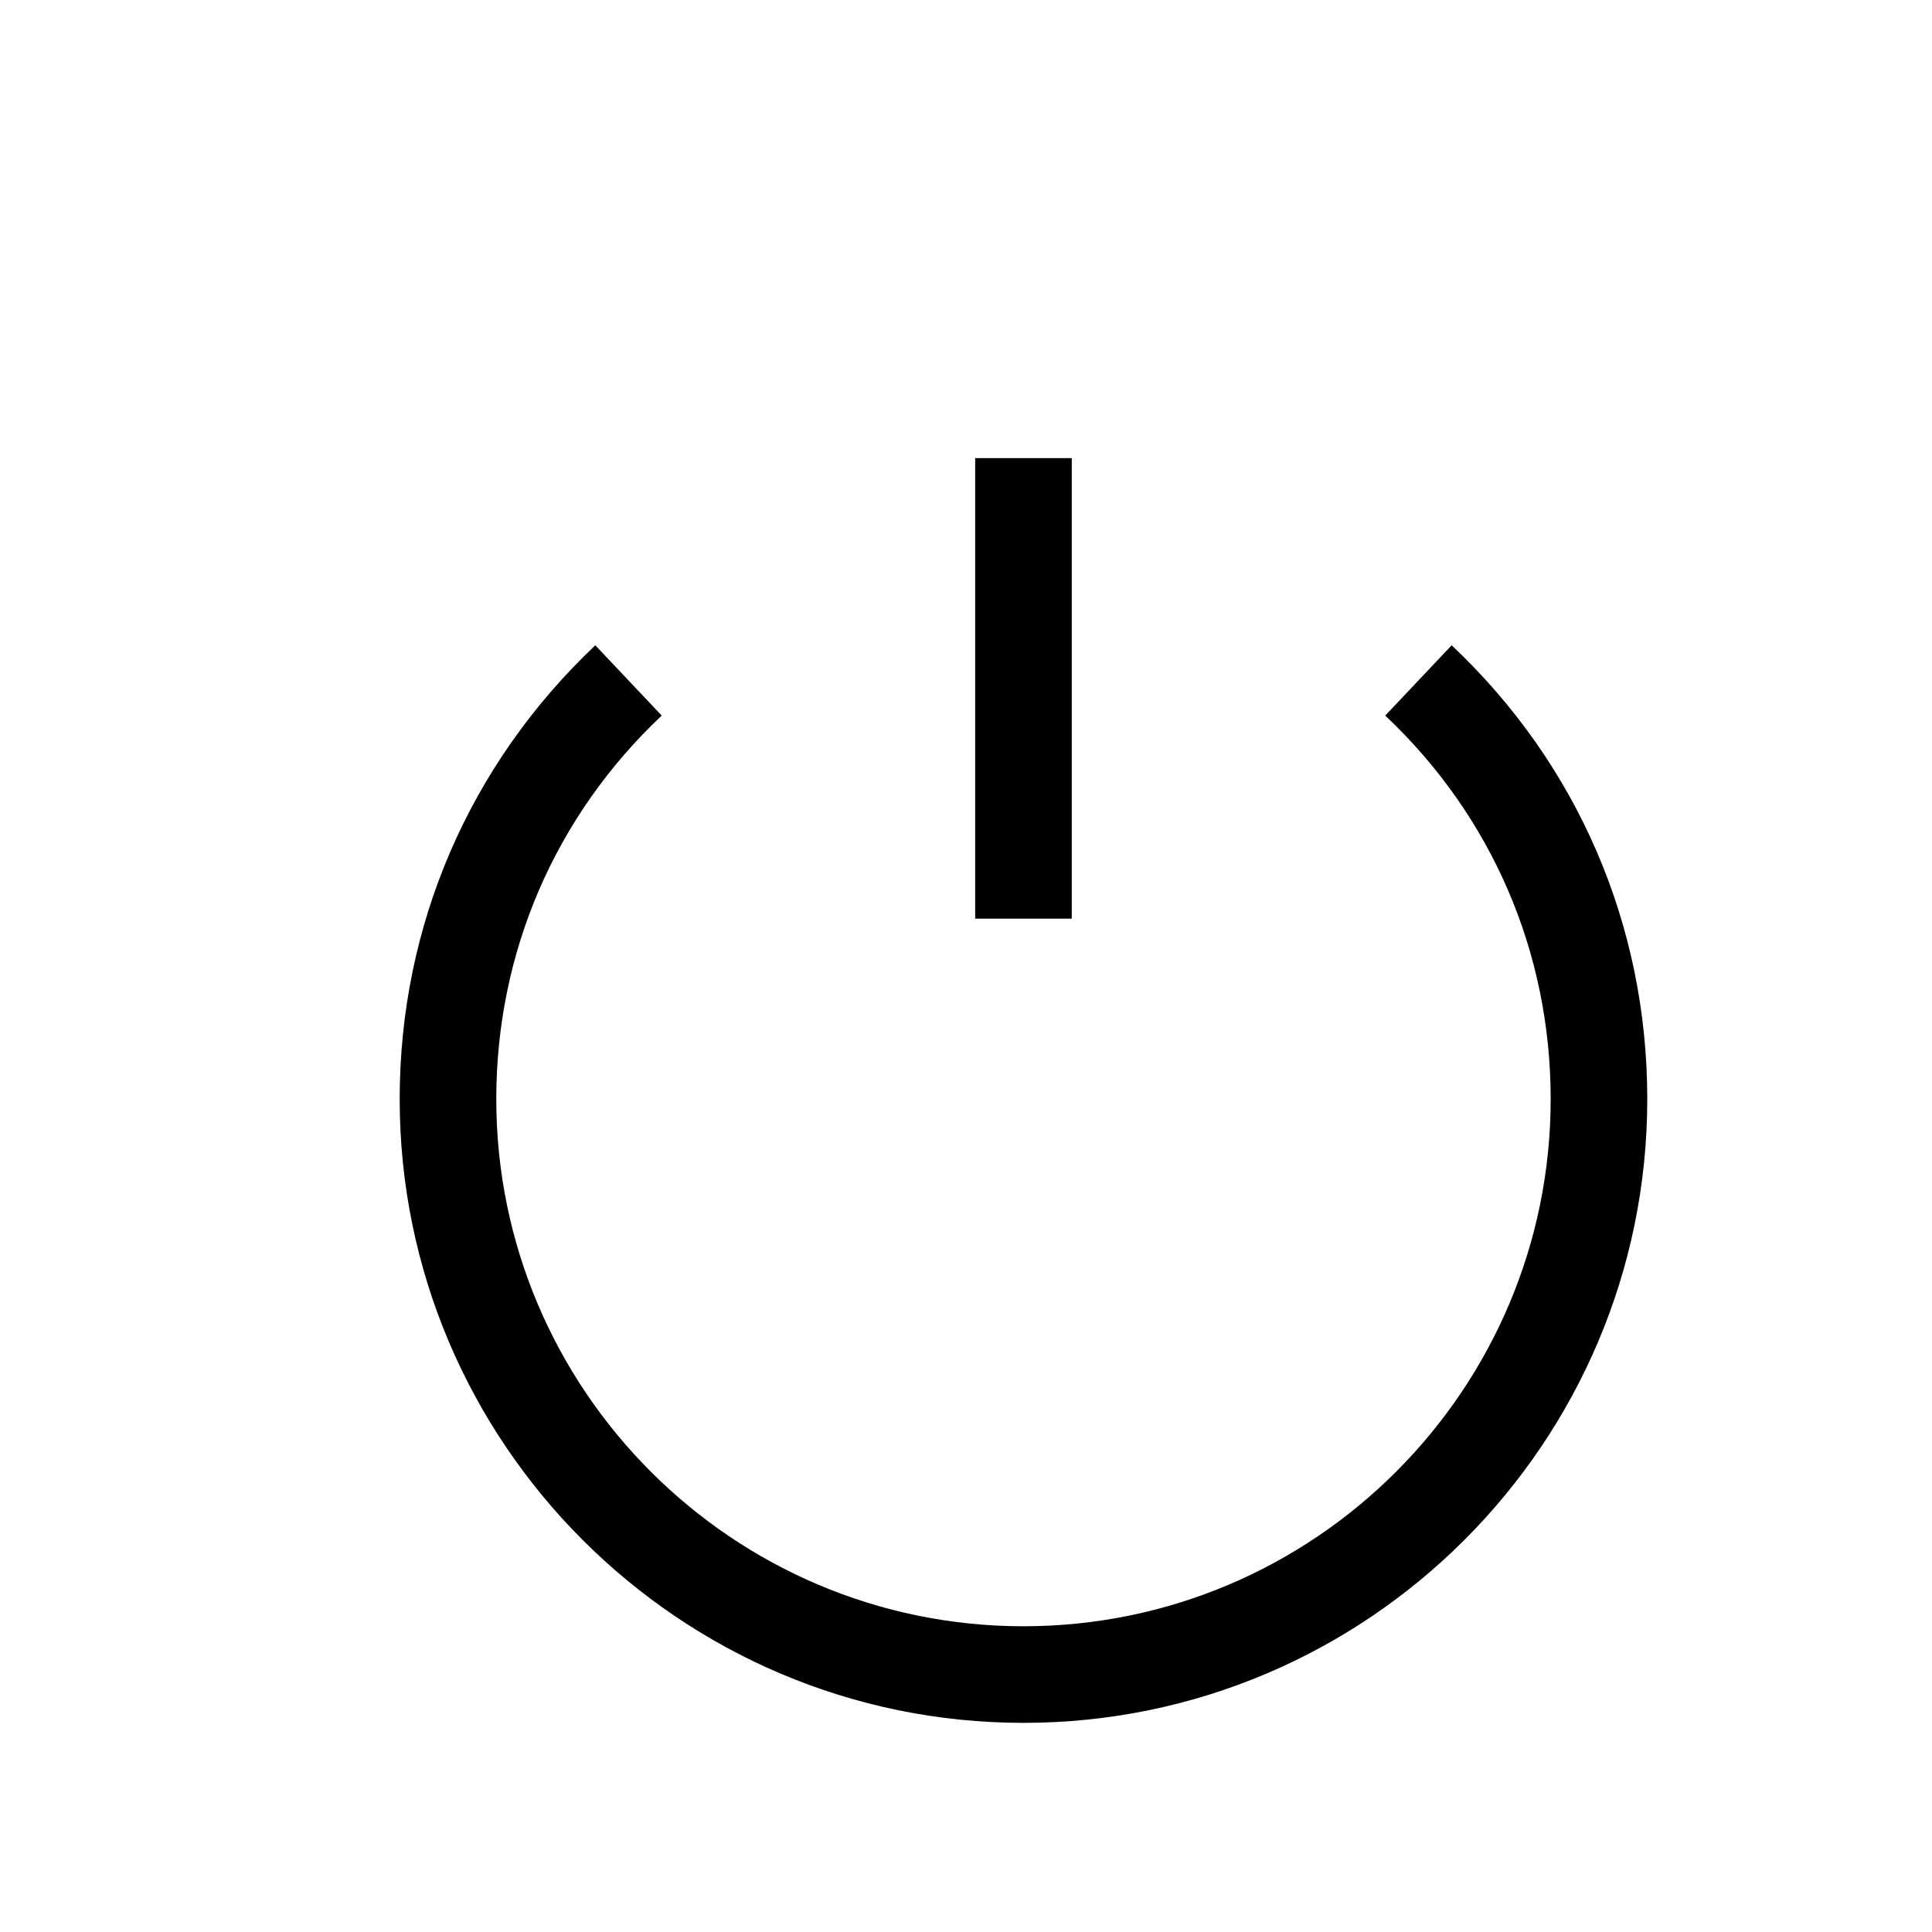 <svg width="128" height="128" viewBox="0 0 1024 1024" xmlns="http://www.w3.org/2000/svg"><path d="M516.864 242.816h51.2v244.096h-51.2zM542.464 913.152c-182.272 0-330.624-148.352-330.624-330.624 0-91.904 36.864-177.28 103.68-240.512l35.2 37.248c-56.576 53.376-87.68 125.568-87.68 203.264 0 154.112 125.312 279.424 279.424 279.424s279.424-125.312 279.424-279.424c0-77.696-31.104-149.888-87.68-203.264l35.2-37.248c66.944 63.104 103.68 148.608 103.68 240.512 0 182.272-148.224 330.624-330.624 330.624z"></path></svg>